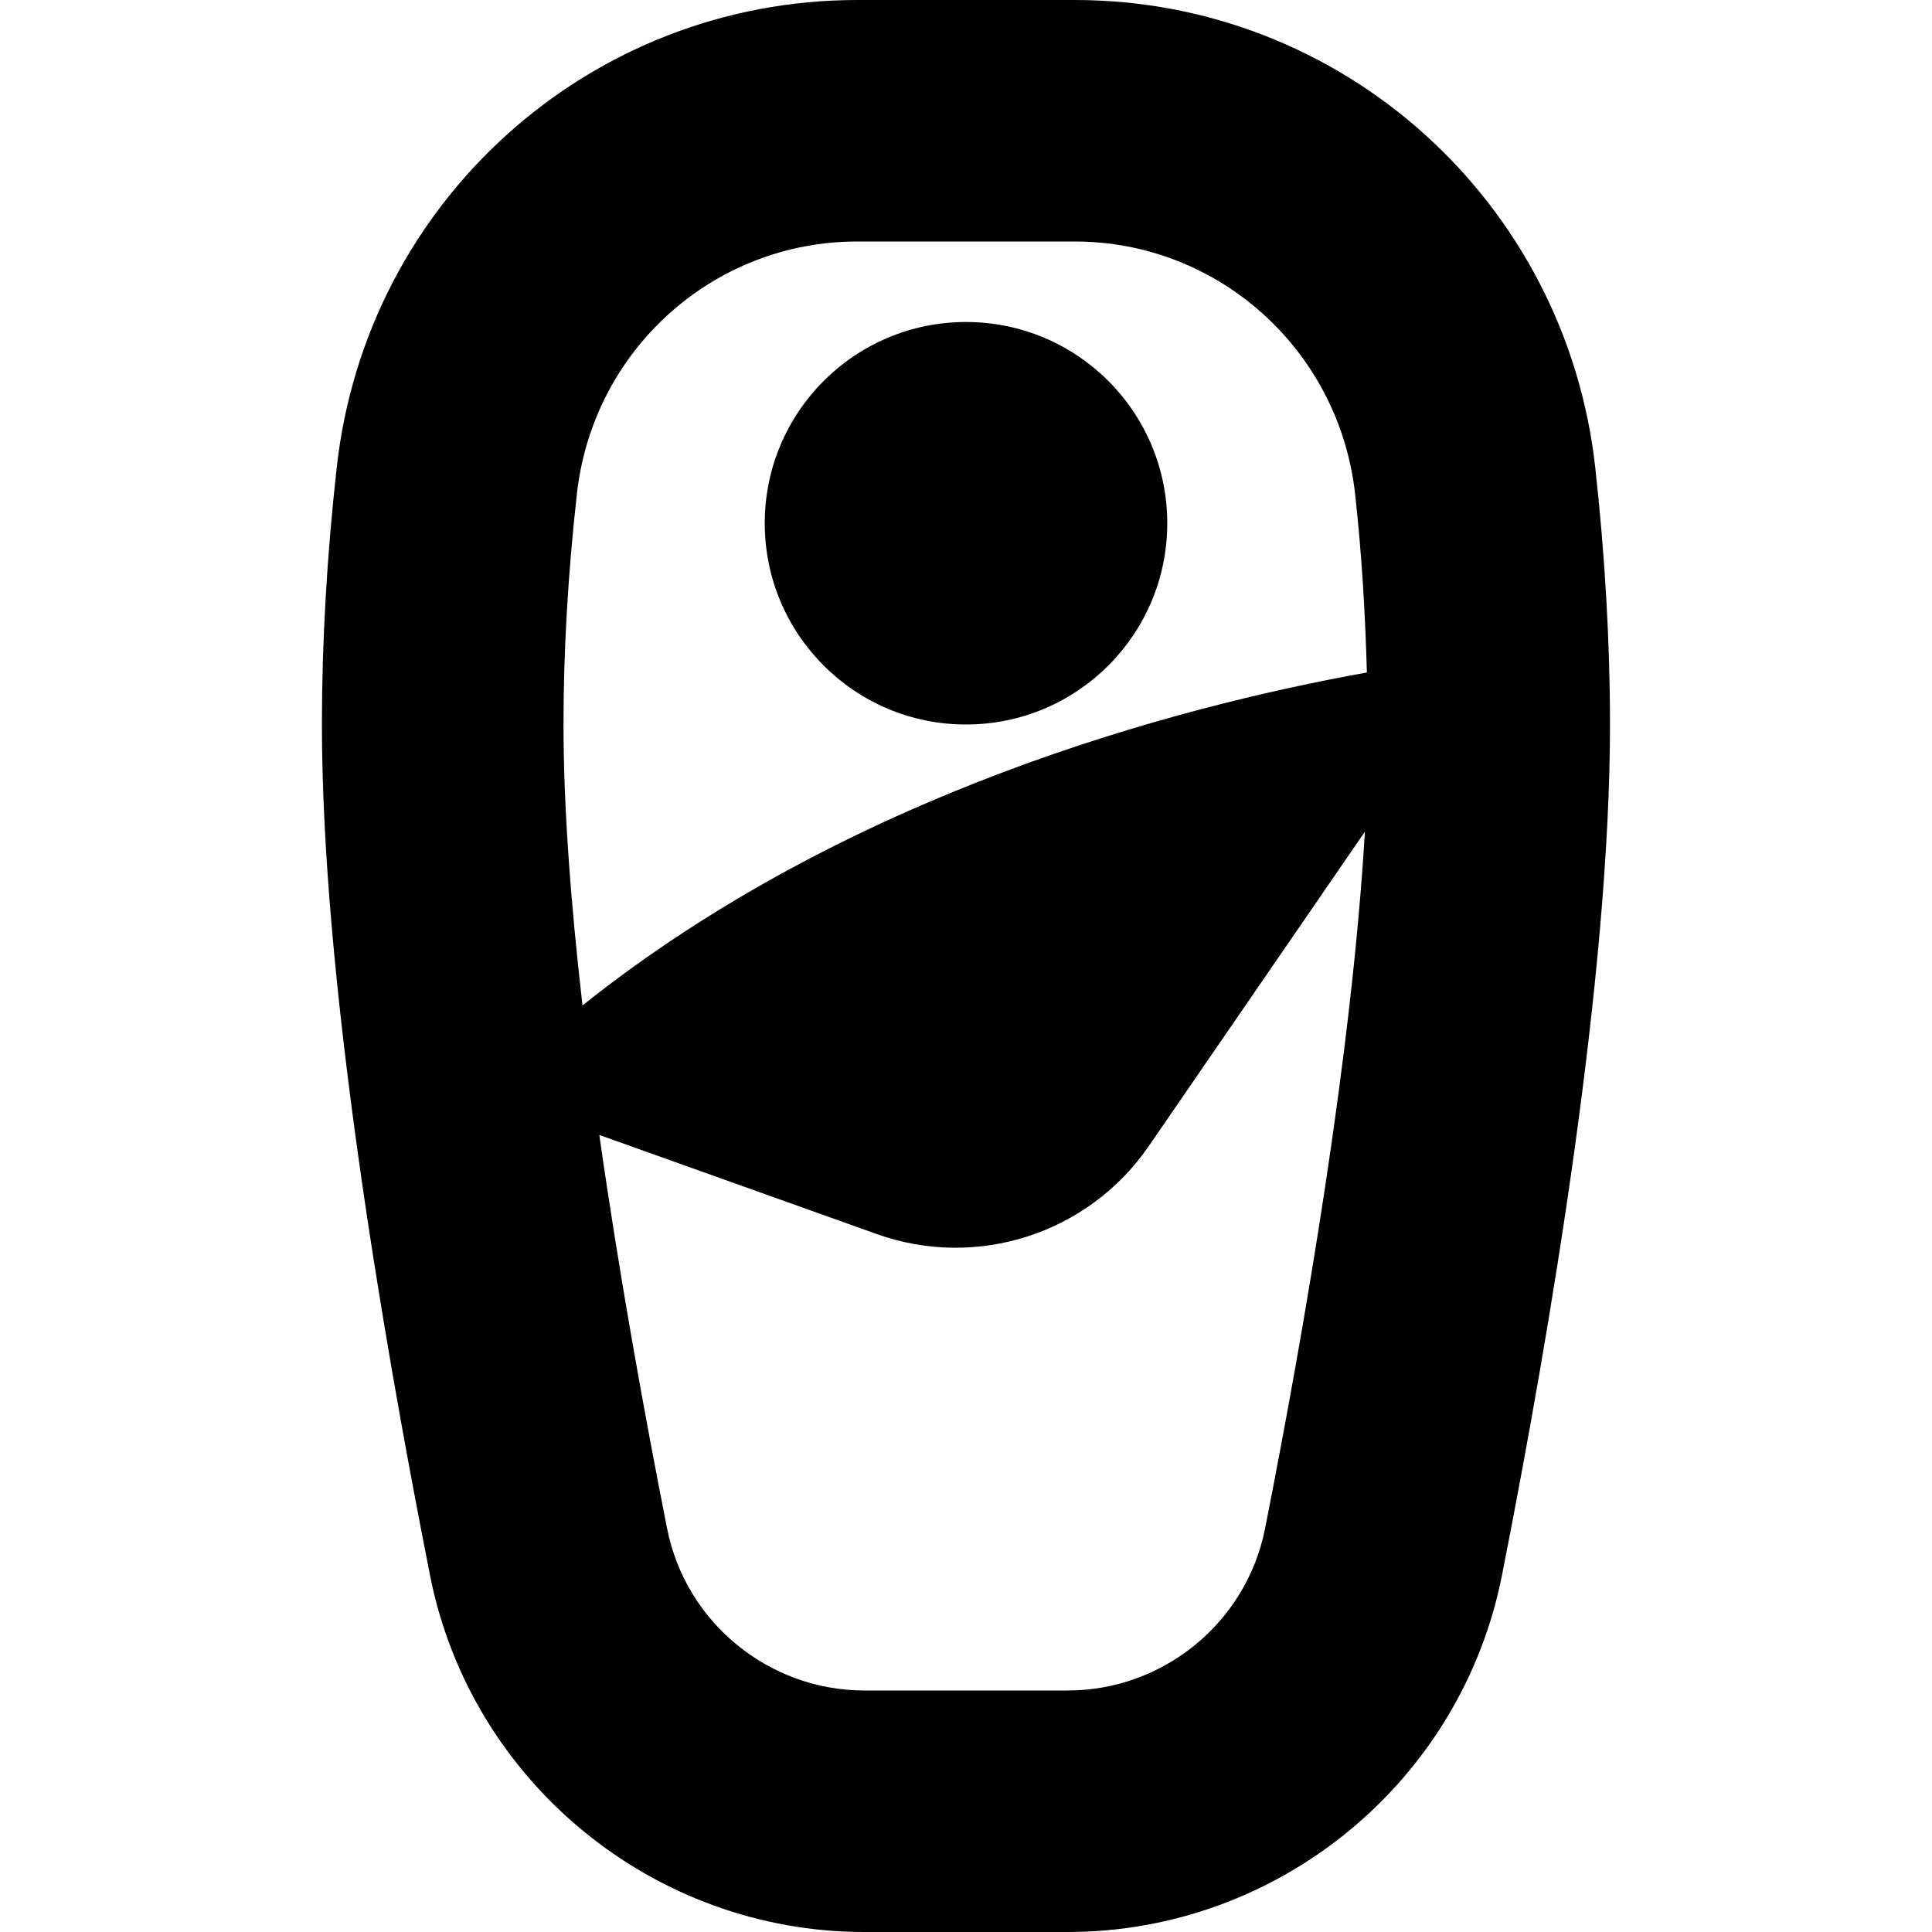 <?xml version="1.0" encoding="UTF-8"?>
<svg xmlns="http://www.w3.org/2000/svg" id="Layer_1" data-name="Layer 1" viewBox="0 0 24 24">
  <path d="M19.817,5.808c-.368-3.311-3.147-5.808-6.466-5.808h-2.703c-3.319,0-6.099,2.497-6.465,5.807-.122,1.094-.184,2.168-.184,3.193,0,3.119,.73,7.469,1.343,10.57,.507,2.566,2.776,4.43,5.396,4.43h2.524c2.619,0,4.889-1.863,5.396-4.431,.612-3.103,1.342-7.456,1.342-10.569,0-1.02-.062-2.094-.183-3.192Zm-12.651,.331c.197-1.79,1.694-3.139,3.482-3.139h2.703c1.787,0,3.285,1.35,3.483,3.139,.084,.76,.126,1.497,.146,2.215-2.391,.429-6.46,1.514-9.744,4.136-.144-1.251-.236-2.454-.236-3.49,0-.914,.056-1.876,.166-2.861Zm6.097,14.861h-2.524c-1.19,0-2.222-.846-2.452-2.012-.286-1.445-.597-3.169-.842-4.889l3.447,1.231c1.244,.444,2.63-.004,3.378-1.092l2.685-3.906c-.159,2.726-.739,6.117-1.24,8.656-.23,1.166-1.262,2.012-2.452,2.012Zm-3.763-14.5c0-1.381,1.119-2.5,2.5-2.5s2.5,1.119,2.5,2.5-1.119,2.5-2.5,2.5-2.5-1.119-2.5-2.5Z"/>
</svg>

